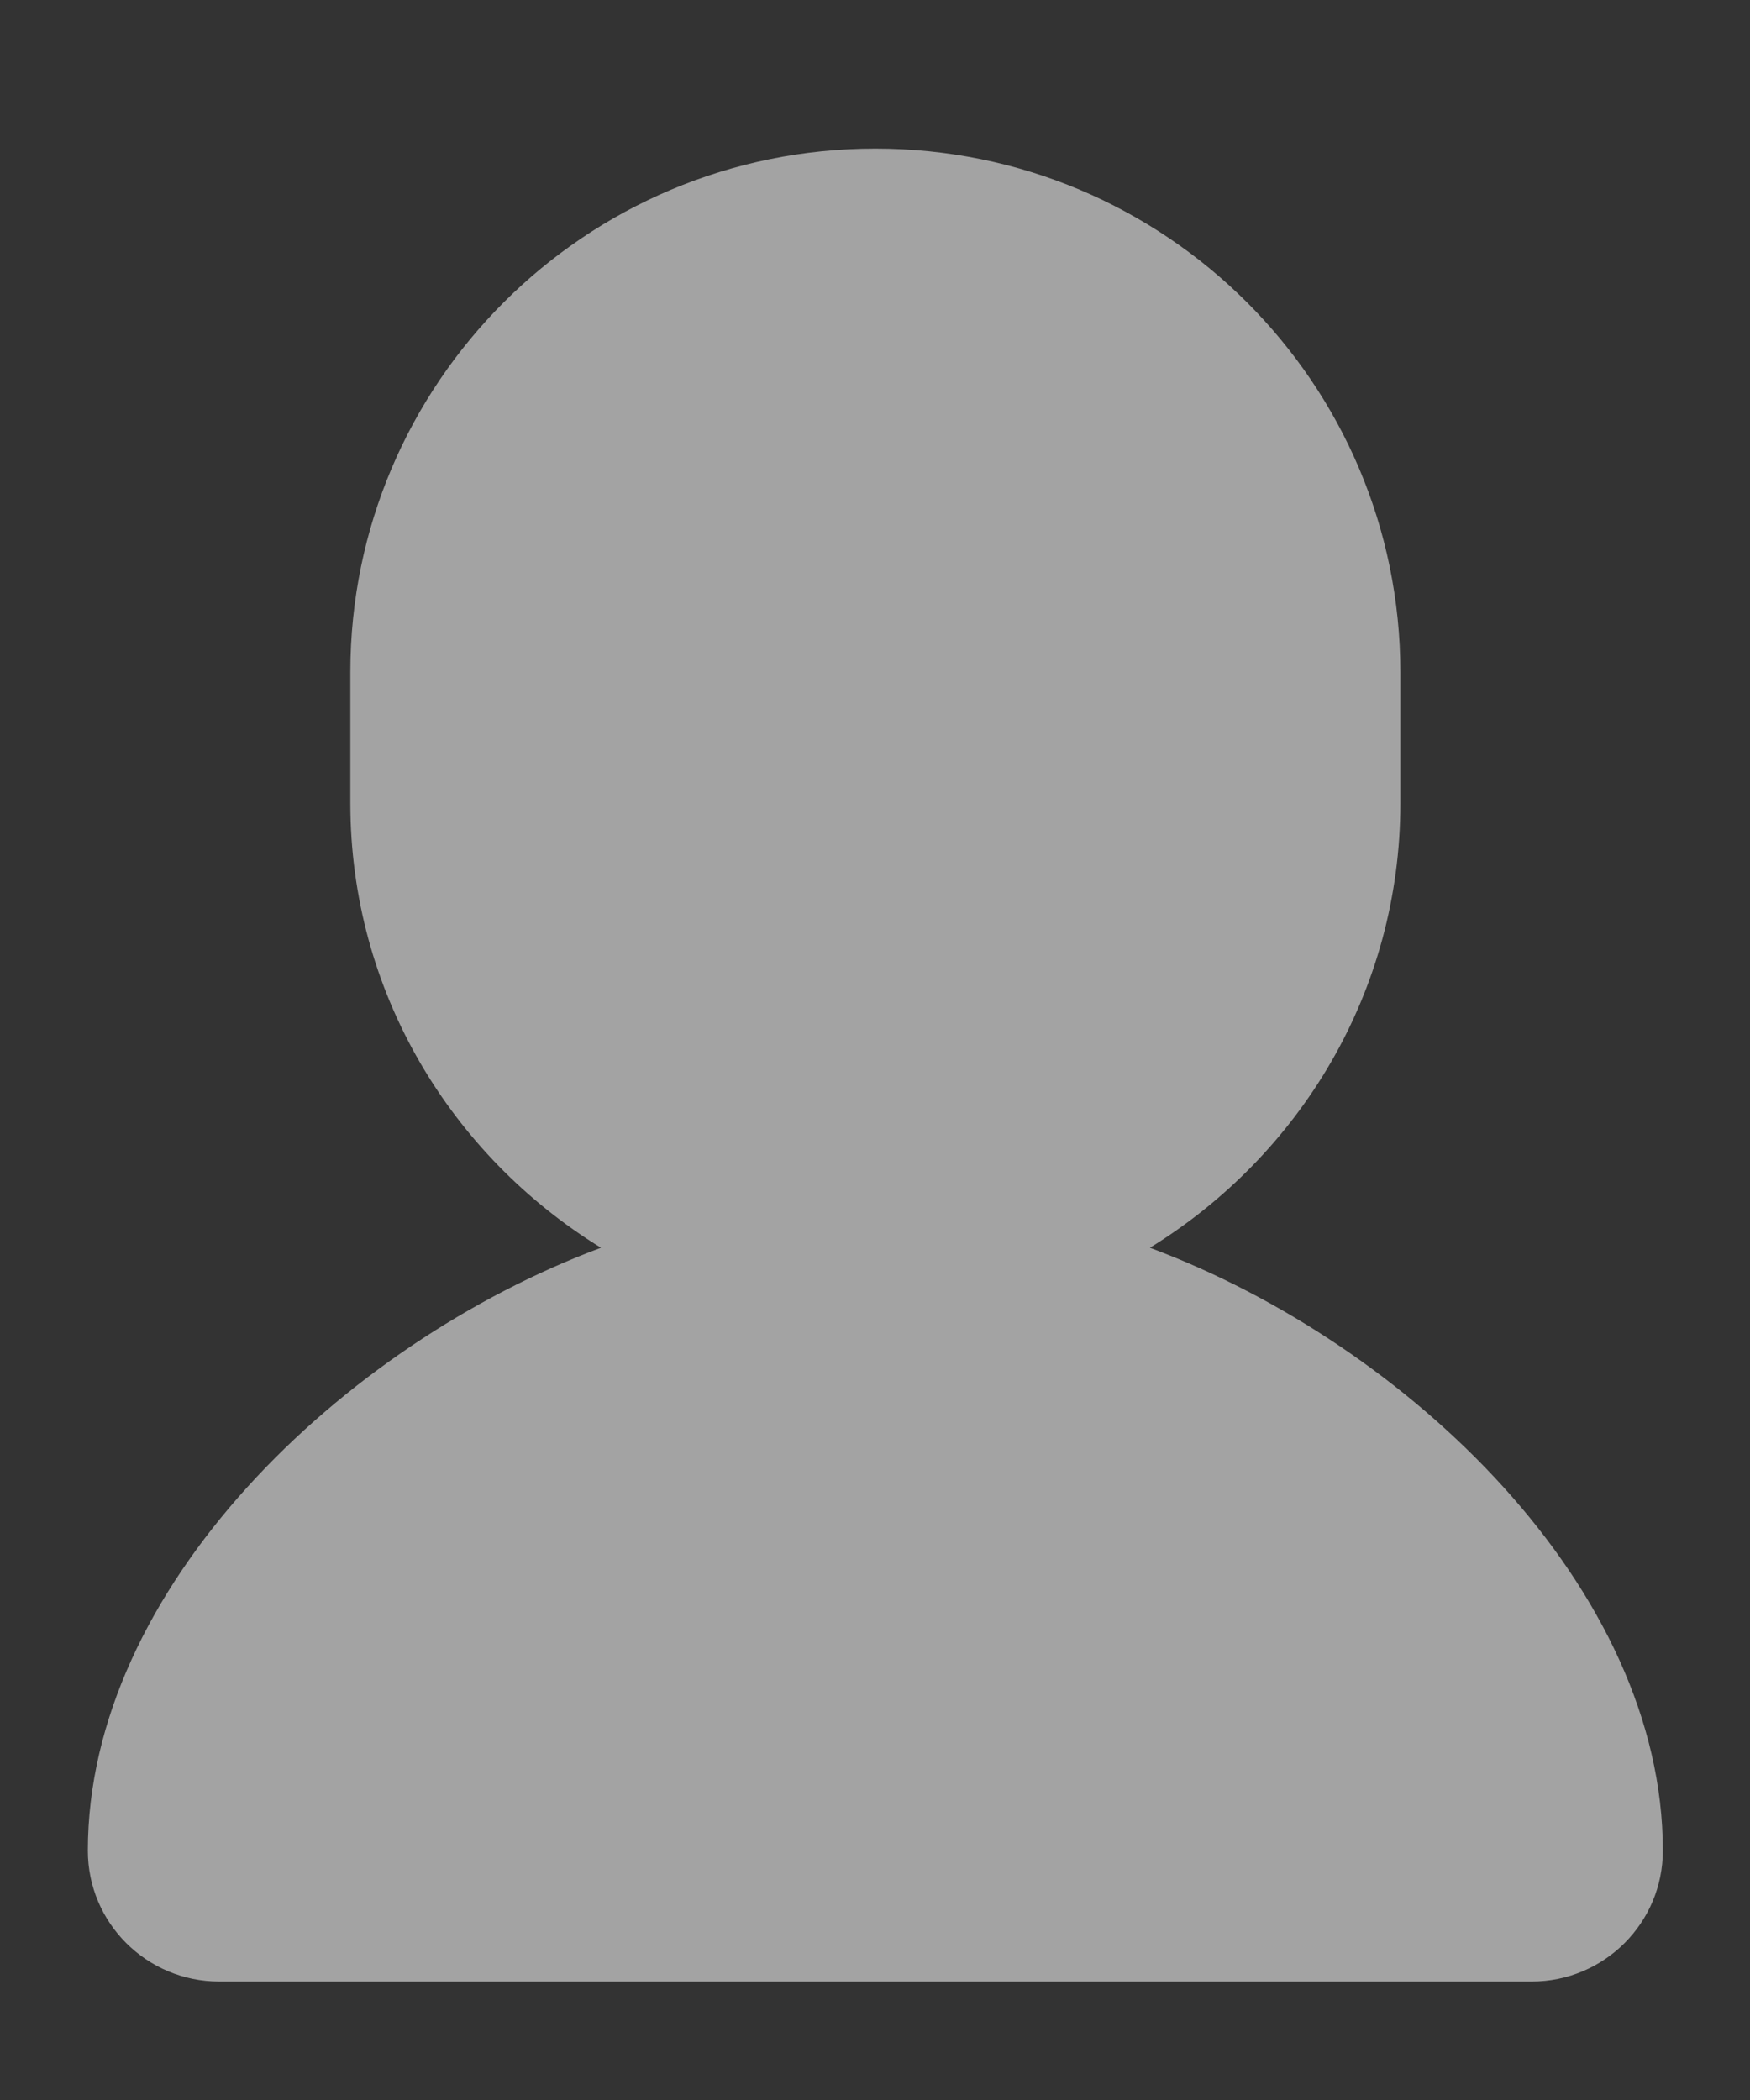 <?xml version="1.0" encoding="utf-8"?><!DOCTYPE svg PUBLIC "-//W3C//DTD SVG 1.1//EN" "http://www.w3.org/Graphics/SVG/1.1/DTD/svg11.dtd"><svg version="1.1" baseProfile="full" xmlns="http://www.w3.org/2000/svg" xmlns:xlink="http://www.w3.org/1999/xlink" xmlns:ev="http://www.w3.org/2001/xml-events"   height="12px"   width="10px" ><rect width="100%" height="100%" fill="#333333" stroke="none"/><path opacity="0.549" fill="rgb( 255, 255, 255 )" d="M9.502,10.575 C9.502,10.988 9.167,11.323 8.752,11.323 C8.752,11.323 1.253,11.323 1.253,11.323 C0.838,11.323 0.502,10.988 0.502,10.575 C0.502,9.079 1.952,7.683 3.434,7.13 C2.578,6.603 2.002,5.667 2.002,4.59 C2.002,4.59 2.002,3.841 2.002,3.841 C2.002,2.189 3.345,0.849 5.002,0.849 C6.659,0.849 8.002,2.189 8.002,3.841 C8.002,3.841 8.002,4.59 8.002,4.59 C8.002,5.667 7.427,6.603 6.571,7.13 C8.053,7.683 9.502,9.079 9.502,10.575 Z "/></svg>